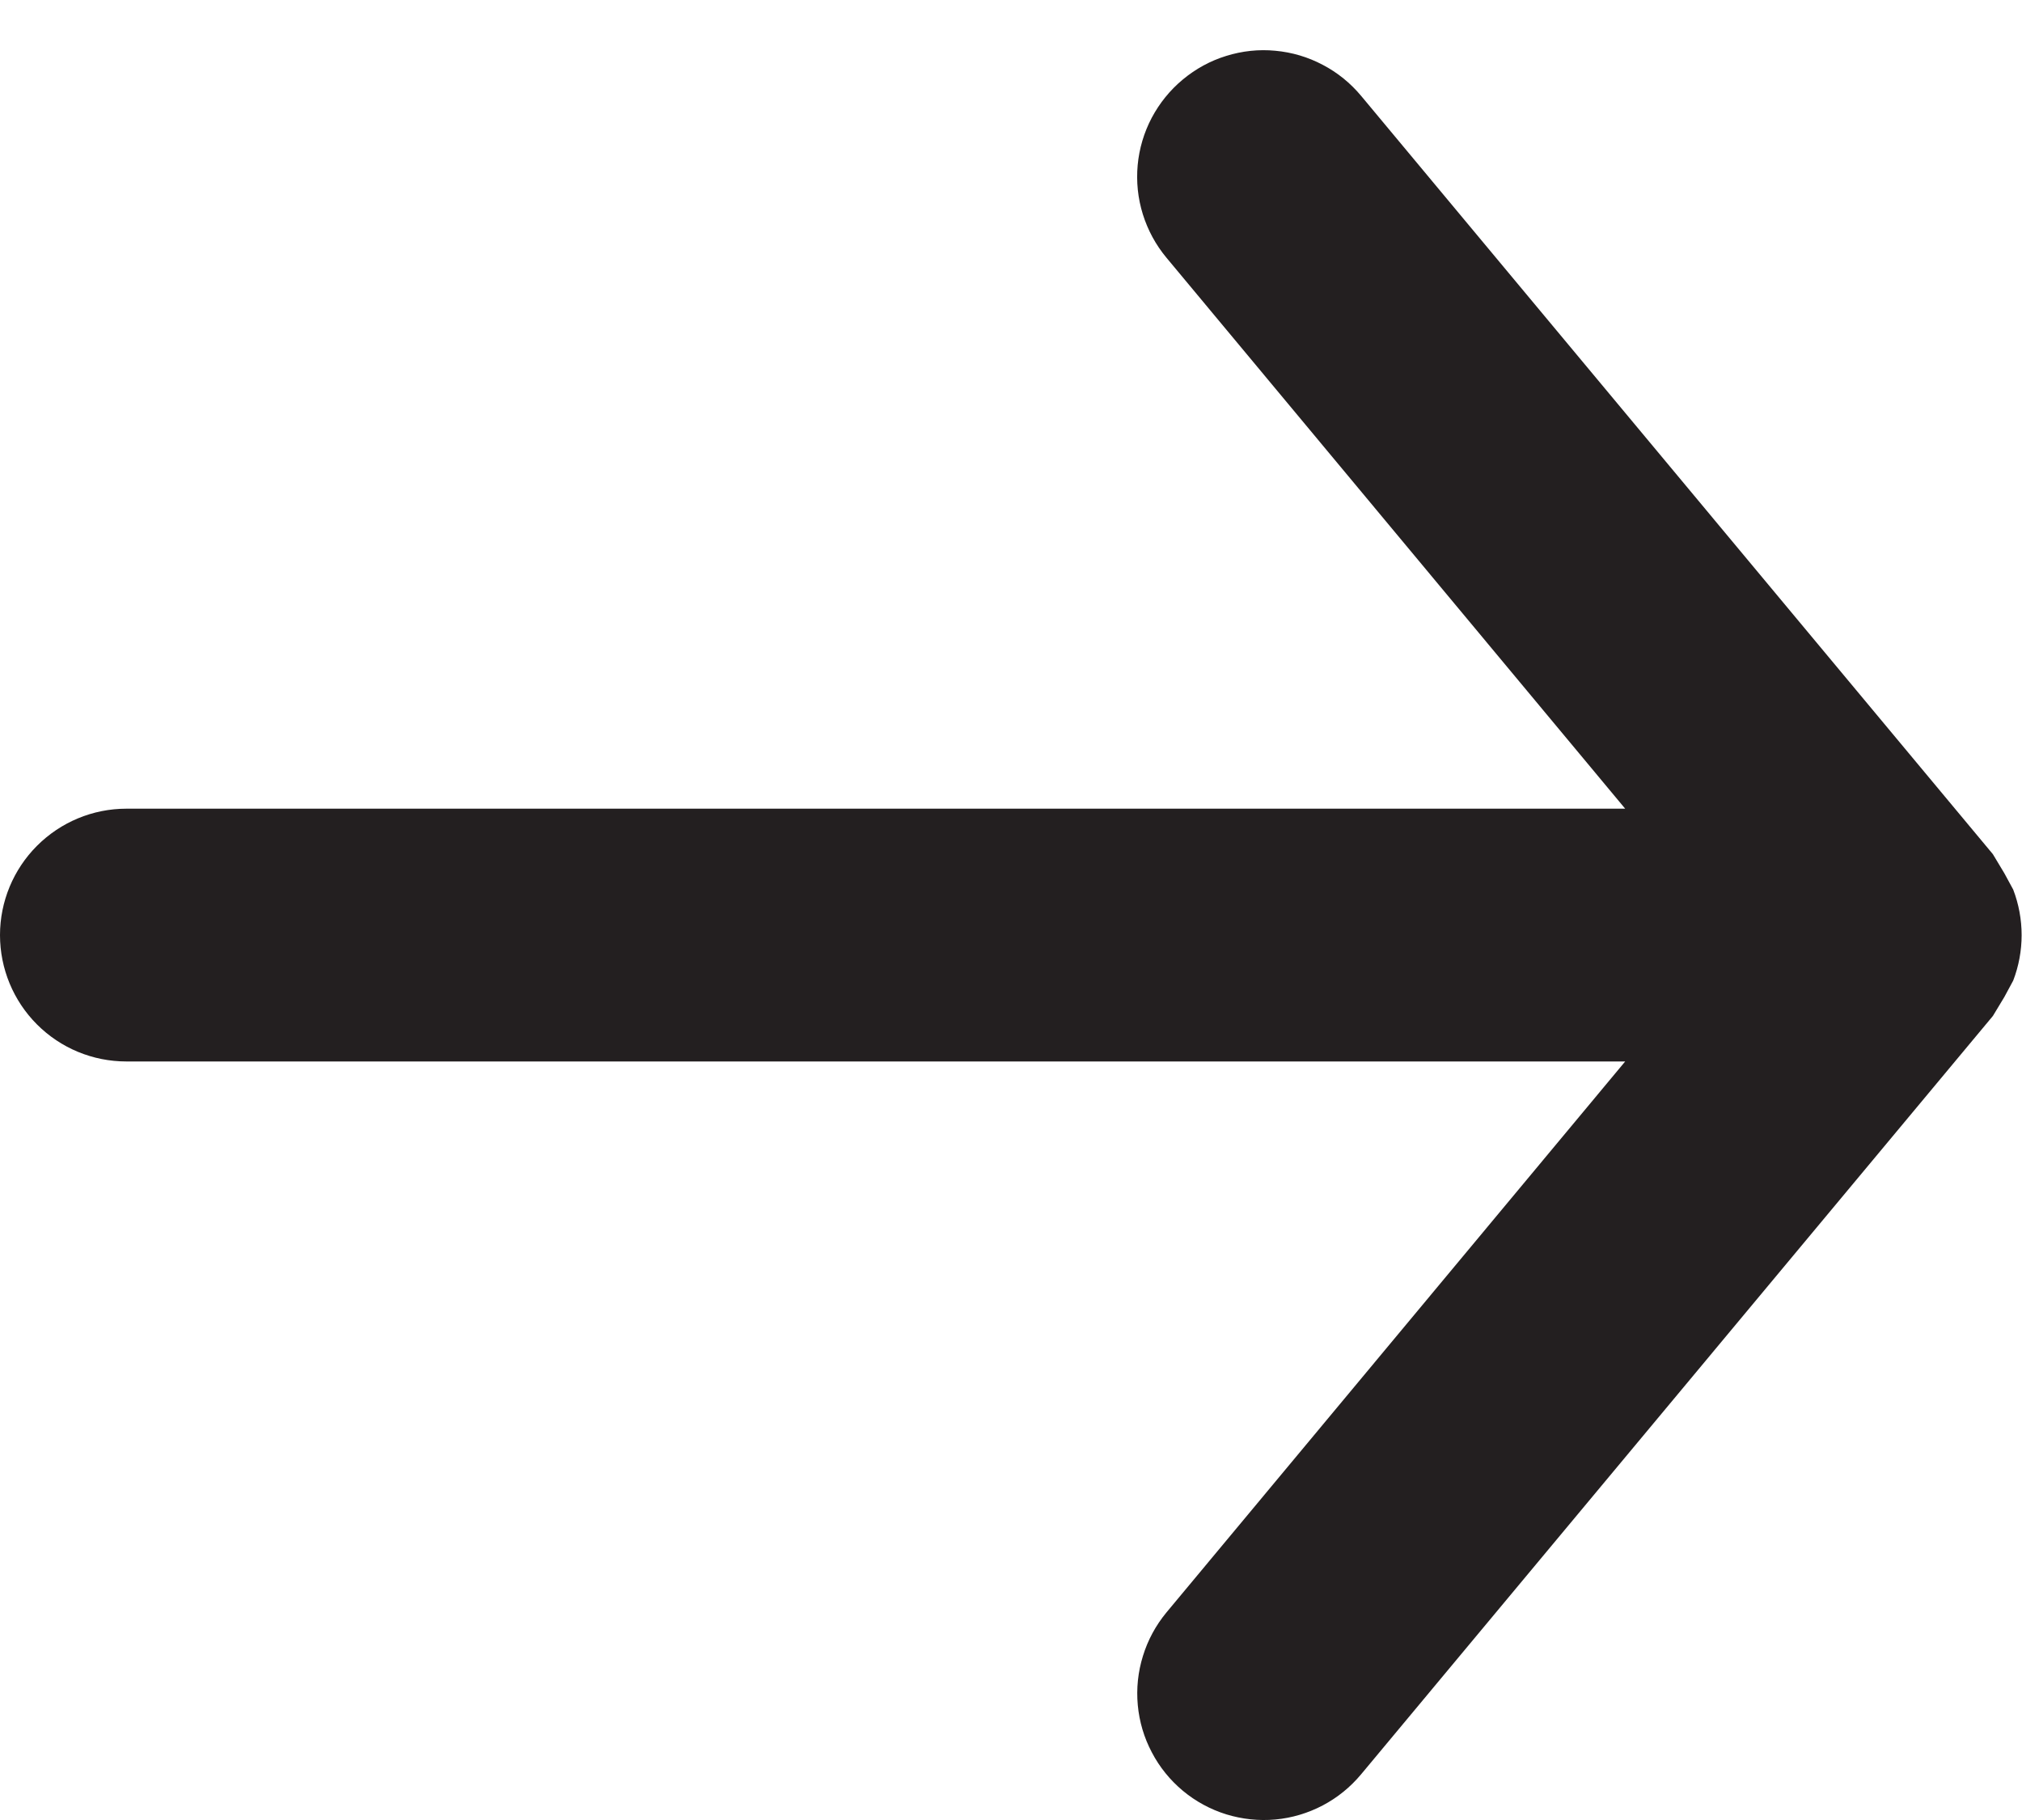 <svg width="20" height="18" viewBox="0 0 20 18" fill="none" xmlns="http://www.w3.org/2000/svg">
<path d="M11.7 0.786C11.573 0.891 11.469 1.02 11.392 1.165C11.315 1.311 11.268 1.47 11.253 1.633C11.238 1.797 11.255 1.962 11.304 2.119C11.353 2.276 11.432 2.422 11.537 2.548L16.075 7.998L1.25 7.998C0.918 7.998 0.601 8.13 0.366 8.365C0.132 8.599 0 8.917 0 9.248C0 9.58 0.132 9.898 0.366 10.132C0.601 10.367 0.918 10.498 1.25 10.498H16.075L11.537 15.948C11.432 16.075 11.353 16.221 11.305 16.378C11.256 16.535 11.239 16.7 11.254 16.863C11.269 17.027 11.316 17.186 11.393 17.331C11.469 17.477 11.574 17.606 11.7 17.711C11.826 17.816 11.972 17.895 12.129 17.944C12.286 17.992 12.451 18.01 12.615 17.995C12.779 17.98 12.938 17.932 13.083 17.856C13.229 17.779 13.357 17.675 13.463 17.548L19.712 10.048L19.825 9.861L19.913 9.698C20.024 9.409 20.024 9.088 19.913 8.798L19.825 8.636L19.712 8.448L13.463 0.948C13.358 0.822 13.229 0.717 13.083 0.641C12.938 0.564 12.779 0.517 12.615 0.502C12.451 0.486 12.286 0.504 12.129 0.553C11.972 0.601 11.826 0.681 11.7 0.786Z" fill="#231F20"/>
</svg>
